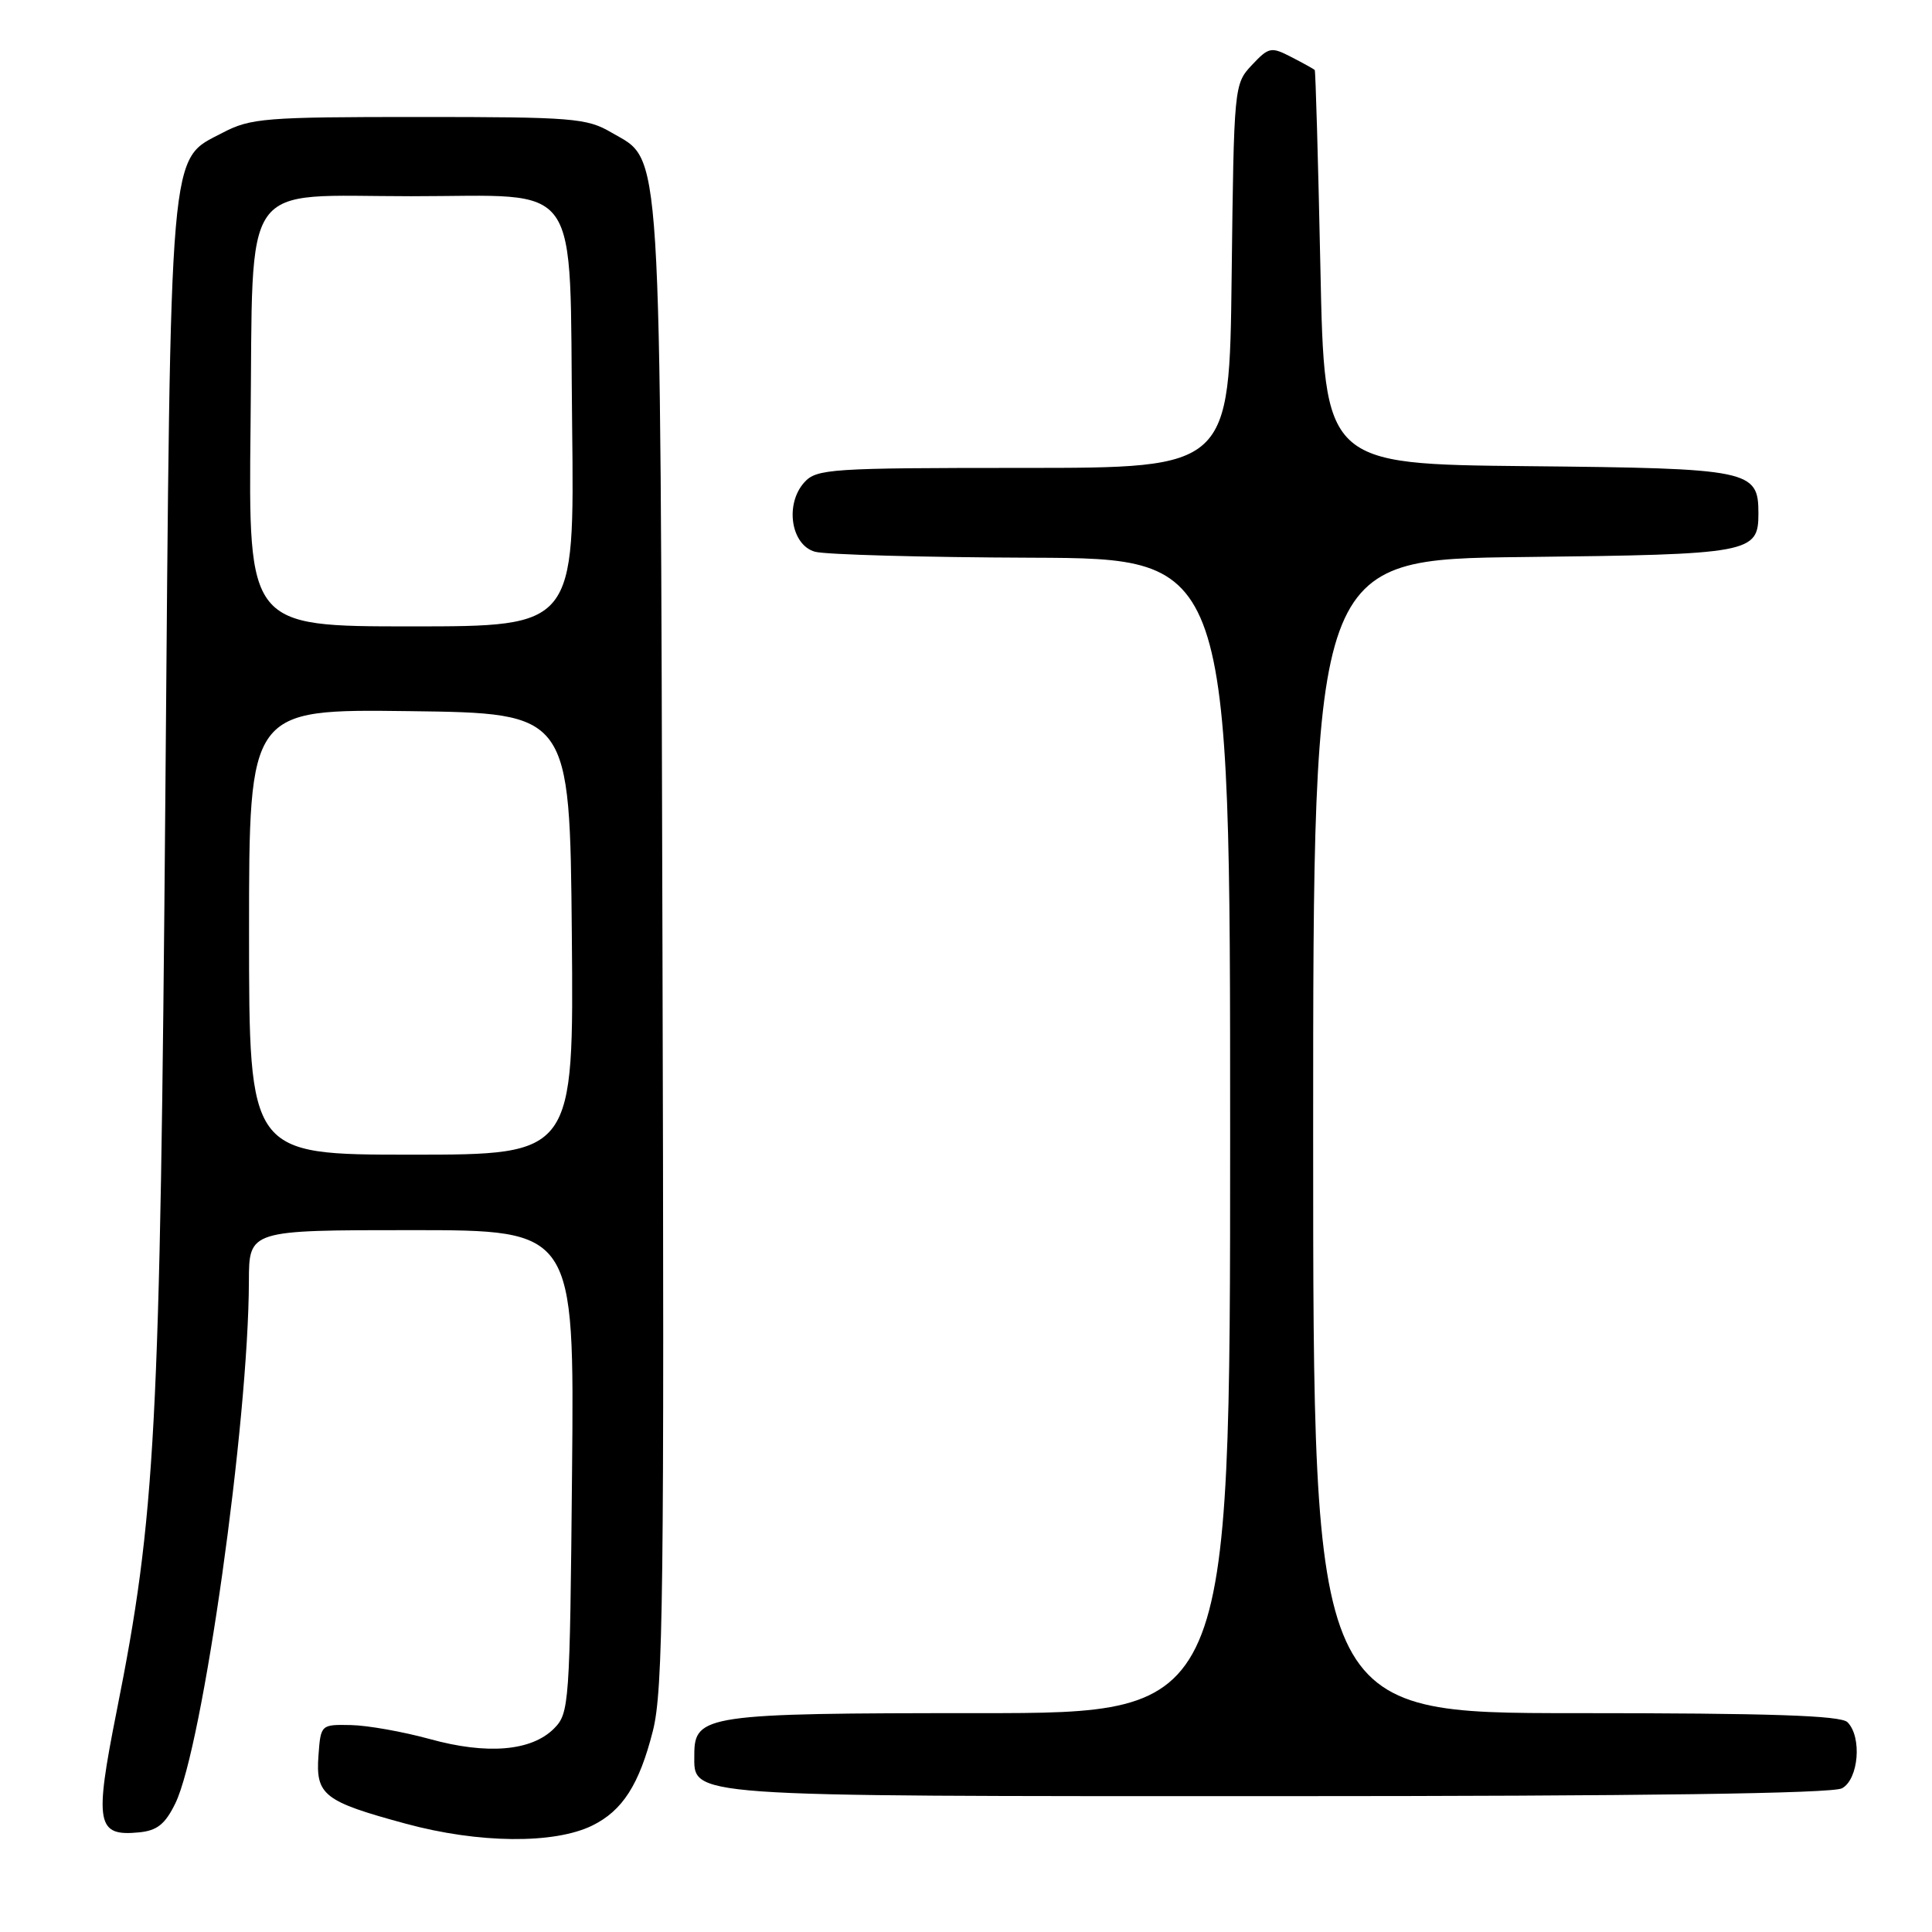<?xml version="1.0" encoding="UTF-8" standalone="no"?>
<!DOCTYPE svg PUBLIC "-//W3C//DTD SVG 1.1//EN" "http://www.w3.org/Graphics/SVG/1.1/DTD/svg11.dtd" >
<svg xmlns="http://www.w3.org/2000/svg" xmlns:xlink="http://www.w3.org/1999/xlink" version="1.1" viewBox="0 0 256 256">
 <g >
 <path fill="currentColor"
d=" M 78.47 241.90 C 82.49 239.93 84.71 236.46 86.51 229.35 C 87.88 223.95 88.03 211.19 87.78 125.35 C 87.47 16.73 87.77 21.52 81.00 17.55 C 77.76 15.65 75.88 15.50 55.50 15.50 C 35.13 15.50 33.20 15.65 29.50 17.59 C 22.35 21.32 22.63 18.03 21.91 105.50 C 21.21 189.79 20.63 200.81 15.45 226.78 C 12.49 241.66 12.80 243.35 18.41 242.80 C 20.82 242.57 21.88 241.72 23.23 238.96 C 26.86 231.55 32.94 188.39 32.98 169.75 C 33.00 163.00 33.00 163.00 54.55 163.00 C 76.10 163.00 76.10 163.00 75.80 194.97 C 75.51 225.93 75.43 227.01 73.40 229.05 C 70.41 232.04 64.53 232.53 56.94 230.43 C 53.40 229.46 48.70 228.62 46.50 228.58 C 42.52 228.50 42.50 228.52 42.20 232.59 C 41.81 237.86 42.89 238.70 53.77 241.65 C 63.42 244.27 73.41 244.37 78.47 241.90 Z  M 244.07 236.96 C 246.28 235.78 246.75 230.15 244.80 228.20 C 243.91 227.31 234.53 227.00 208.80 227.00 C 174.00 227.00 174.00 227.00 174.00 150.56 C 174.00 74.12 174.00 74.12 201.85 73.81 C 232.03 73.47 233.00 73.29 233.00 68.03 C 233.00 62.27 231.96 62.06 202.44 61.77 C 175.50 61.50 175.50 61.50 174.96 35.50 C 174.66 21.20 174.32 9.40 174.21 9.28 C 174.09 9.15 172.71 8.38 171.13 7.57 C 168.43 6.17 168.13 6.23 165.88 8.62 C 163.52 11.14 163.50 11.36 163.20 36.58 C 162.90 62.00 162.90 62.00 135.61 62.00 C 110.03 62.00 108.20 62.12 106.58 63.91 C 103.97 66.80 104.80 72.23 108.00 73.11 C 109.38 73.49 122.31 73.85 136.75 73.90 C 163.00 74.00 163.00 74.00 163.00 150.50 C 163.00 227.00 163.00 227.00 129.72 227.00 C 93.57 227.00 92.00 227.23 92.00 232.50 C 92.00 238.15 89.96 238.00 169.29 238.00 C 217.59 238.00 242.78 237.65 244.07 236.96 Z  M 33.00 123.48 C 33.00 93.96 33.00 93.96 54.25 94.23 C 75.50 94.50 75.50 94.50 75.77 123.75 C 76.03 153.00 76.03 153.00 54.52 153.00 C 33.00 153.00 33.00 153.00 33.00 123.48 Z  M 33.20 56.41 C 33.57 23.13 31.56 26.00 54.50 26.00 C 77.43 26.00 75.42 23.13 75.81 56.41 C 76.12 83.00 76.12 83.00 54.51 83.00 C 32.91 83.00 32.91 83.00 33.20 56.41 Z "/>
</g>
</svg>
